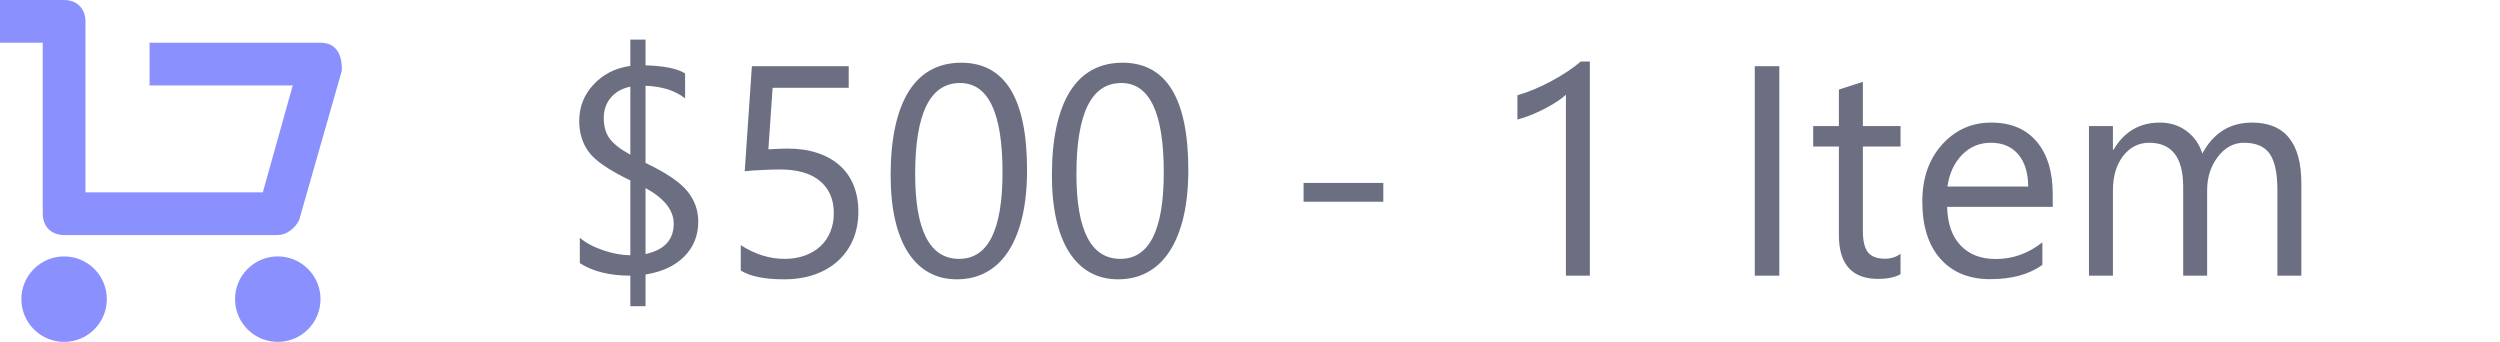 <?xml version="1.0" encoding="utf-8"?>
<svg width="117px" height="16px" viewBox="0 0 117 16" version="1.1" xmlns:xlink="http://www.w3.org/1999/xlink" xmlns="http://www.w3.org/2000/svg">
  <g id="Cart">
    <g id="$500---1-Item" fill="#6B6F81" transform="translate(26 0)">
      <path d="M4.211 14.33L4.211 12.847Q5.373 12.662 6.026 12.002Q6.679 11.343 6.679 10.372Q6.679 9.565 6.156 8.933Q5.633 8.301 4.211 7.624L4.211 4.015Q5.366 4.056 6.063 4.603L6.063 3.44Q5.551 3.099 4.211 3.058L4.211 1.854L3.5 1.854L3.5 3.085Q2.461 3.229 1.784 3.95Q1.107 4.671 1.107 5.662Q1.107 6.496 1.552 7.108Q1.996 7.72 3.5 8.444L3.5 11.944Q2.905 11.944 2.218 11.709Q1.531 11.473 1.135 11.124L1.135 12.313Q2.044 12.901 3.5 12.901L3.5 14.33L4.211 14.33ZM47.284 12.901L48.405 12.901L48.405 2.88L47.981 2.88Q47.722 3.105 47.366 3.341Q47.011 3.577 46.611 3.792Q46.211 4.008 45.797 4.182Q45.384 4.356 45.015 4.459L45.015 5.594Q45.343 5.512 45.688 5.368Q46.033 5.225 46.344 5.061Q46.655 4.896 46.905 4.729Q47.154 4.562 47.284 4.432L47.284 12.901ZM22.066 7.959Q22.066 9.189 21.844 10.14Q21.622 11.09 21.202 11.743Q20.781 12.396 20.169 12.734Q19.558 13.072 18.778 13.072Q18.04 13.072 17.462 12.748Q16.885 12.423 16.488 11.801Q16.092 11.179 15.887 10.273Q15.682 9.367 15.682 8.198Q15.682 6.913 15.897 5.929Q16.112 4.944 16.529 4.278Q16.946 3.611 17.565 3.273Q18.184 2.935 18.983 2.935Q22.066 2.935 22.066 7.959ZM29.391 10.14Q29.613 9.189 29.613 7.959Q29.613 2.935 26.53 2.935Q25.73 2.935 25.112 3.273Q24.493 3.611 24.076 4.278Q23.659 4.944 23.444 5.929Q23.229 6.913 23.229 8.198Q23.229 9.367 23.434 10.273Q23.639 11.179 24.035 11.801Q24.432 12.423 25.009 12.748Q25.587 13.072 26.325 13.072Q27.105 13.072 27.716 12.734Q28.328 12.396 28.748 11.743Q29.169 11.09 29.391 10.14ZM13.925 11.206Q14.171 10.625 14.171 9.907Q14.171 9.224 13.949 8.673Q13.727 8.123 13.299 7.744Q12.872 7.364 12.257 7.159Q11.642 6.954 10.862 6.954Q10.671 6.954 10.425 6.964Q10.179 6.975 9.96 6.988L10.158 4.11L13.72 4.11L13.72 3.099L9.188 3.099L8.853 8.014Q9.023 7.993 9.232 7.979Q9.44 7.966 9.659 7.956Q9.878 7.945 10.097 7.938Q10.315 7.932 10.514 7.932Q11.737 7.932 12.38 8.475Q13.023 9.019 13.023 9.976Q13.023 10.447 12.862 10.844Q12.701 11.24 12.4 11.521Q12.1 11.801 11.672 11.958Q11.245 12.115 10.712 12.115Q9.666 12.115 8.668 11.473L8.668 12.662Q9.331 13.072 10.698 13.072Q11.484 13.072 12.127 12.847Q12.77 12.621 13.224 12.204Q13.679 11.787 13.925 11.206ZM57.272 12.901L56.123 12.901L56.123 3.099L57.272 3.099L57.272 12.901ZM61.899 13.052Q62.549 13.052 62.945 12.833L62.945 11.876Q62.638 12.108 62.214 12.108Q61.66 12.108 61.421 11.808Q61.182 11.507 61.182 10.803L61.182 6.858L62.945 6.858L62.945 5.901L61.182 5.901L61.182 3.83L60.06 4.192L60.06 5.901L58.857 5.901L58.857 6.858L60.06 6.858L60.06 11.001Q60.06 13.052 61.899 13.052ZM20.918 8.068Q20.918 3.885 18.929 3.885Q16.83 3.885 16.83 8.144Q16.83 12.115 18.888 12.115Q20.918 12.115 20.918 8.068ZM26.476 3.885Q28.465 3.885 28.465 8.068Q28.465 12.115 26.435 12.115Q24.377 12.115 24.377 8.144Q24.377 3.885 26.476 3.885ZM3.5 4.056L3.5 7.241Q2.803 6.858 2.529 6.482Q2.256 6.106 2.256 5.519Q2.256 4.958 2.591 4.565Q2.926 4.172 3.5 4.056ZM70.068 9.682L65.126 9.682Q65.153 10.851 65.755 11.486Q66.356 12.122 67.409 12.122Q68.592 12.122 69.583 11.343L69.583 12.396Q68.66 13.065 67.143 13.065Q65.659 13.065 64.811 12.112Q63.964 11.158 63.964 9.429Q63.964 7.795 64.89 6.766Q65.816 5.737 67.19 5.737Q68.564 5.737 69.316 6.626Q70.068 7.515 70.068 9.094L70.068 9.682ZM80.582 12.901L81.703 12.901L81.703 8.588Q81.703 5.737 79.393 5.737Q77.848 5.737 77.068 7.187Q76.87 6.537 76.337 6.137Q75.804 5.737 75.086 5.737Q73.657 5.737 72.912 7.009L72.885 7.009L72.885 5.901L71.764 5.901L71.764 12.901L72.885 12.901L72.885 8.909Q72.885 7.918 73.363 7.299Q73.842 6.681 74.58 6.681Q76.173 6.681 76.173 8.745L76.173 12.901L77.294 12.901L77.294 8.909Q77.294 7.993 77.796 7.337Q78.299 6.681 79.017 6.681Q79.864 6.681 80.223 7.2Q80.582 7.72 80.582 8.882L80.582 12.901ZM68.92 8.731Q68.913 7.761 68.452 7.221Q67.99 6.681 67.17 6.681Q66.377 6.681 65.823 7.248Q65.269 7.815 65.14 8.731L68.92 8.731ZM38.739 9.442L35.007 9.442L35.007 8.561L38.739 8.561L38.739 9.442ZM4.211 11.89L4.211 8.8Q5.53 9.524 5.53 10.468Q5.53 11.602 4.211 11.89Z" />
    </g>
    <path d="M7 4L7 2L15 2C16 2 16 3 16 3.3L14 10.3C13.8 10.7 13.4 11 13 11L3 11C2.4 11 2 10.6 2 10L2 2L0 2L0 0L3 0C3.6 0 4 0.4 4 1L4 9L12.3 9L13.7 4L7 4ZM1.586 15.414C0.805 14.633 0.805 13.367 1.586 12.586C2.367 11.805 3.633 11.805 4.414 12.586C5.195 13.367 5.195 14.633 4.414 15.414C3.633 16.195 2.367 16.195 1.586 15.414ZM11.586 15.414C10.805 14.633 10.805 13.367 11.586 12.586C12.367 11.805 13.633 11.805 14.414 12.586C15.195 13.367 15.195 14.633 14.414 15.414C13.633 16.195 12.367 16.195 11.586 15.414Z" id="Combined-Shape" fill="#8A91FF" fill-rule="evenodd" stroke="none" />
  </g>
</svg>